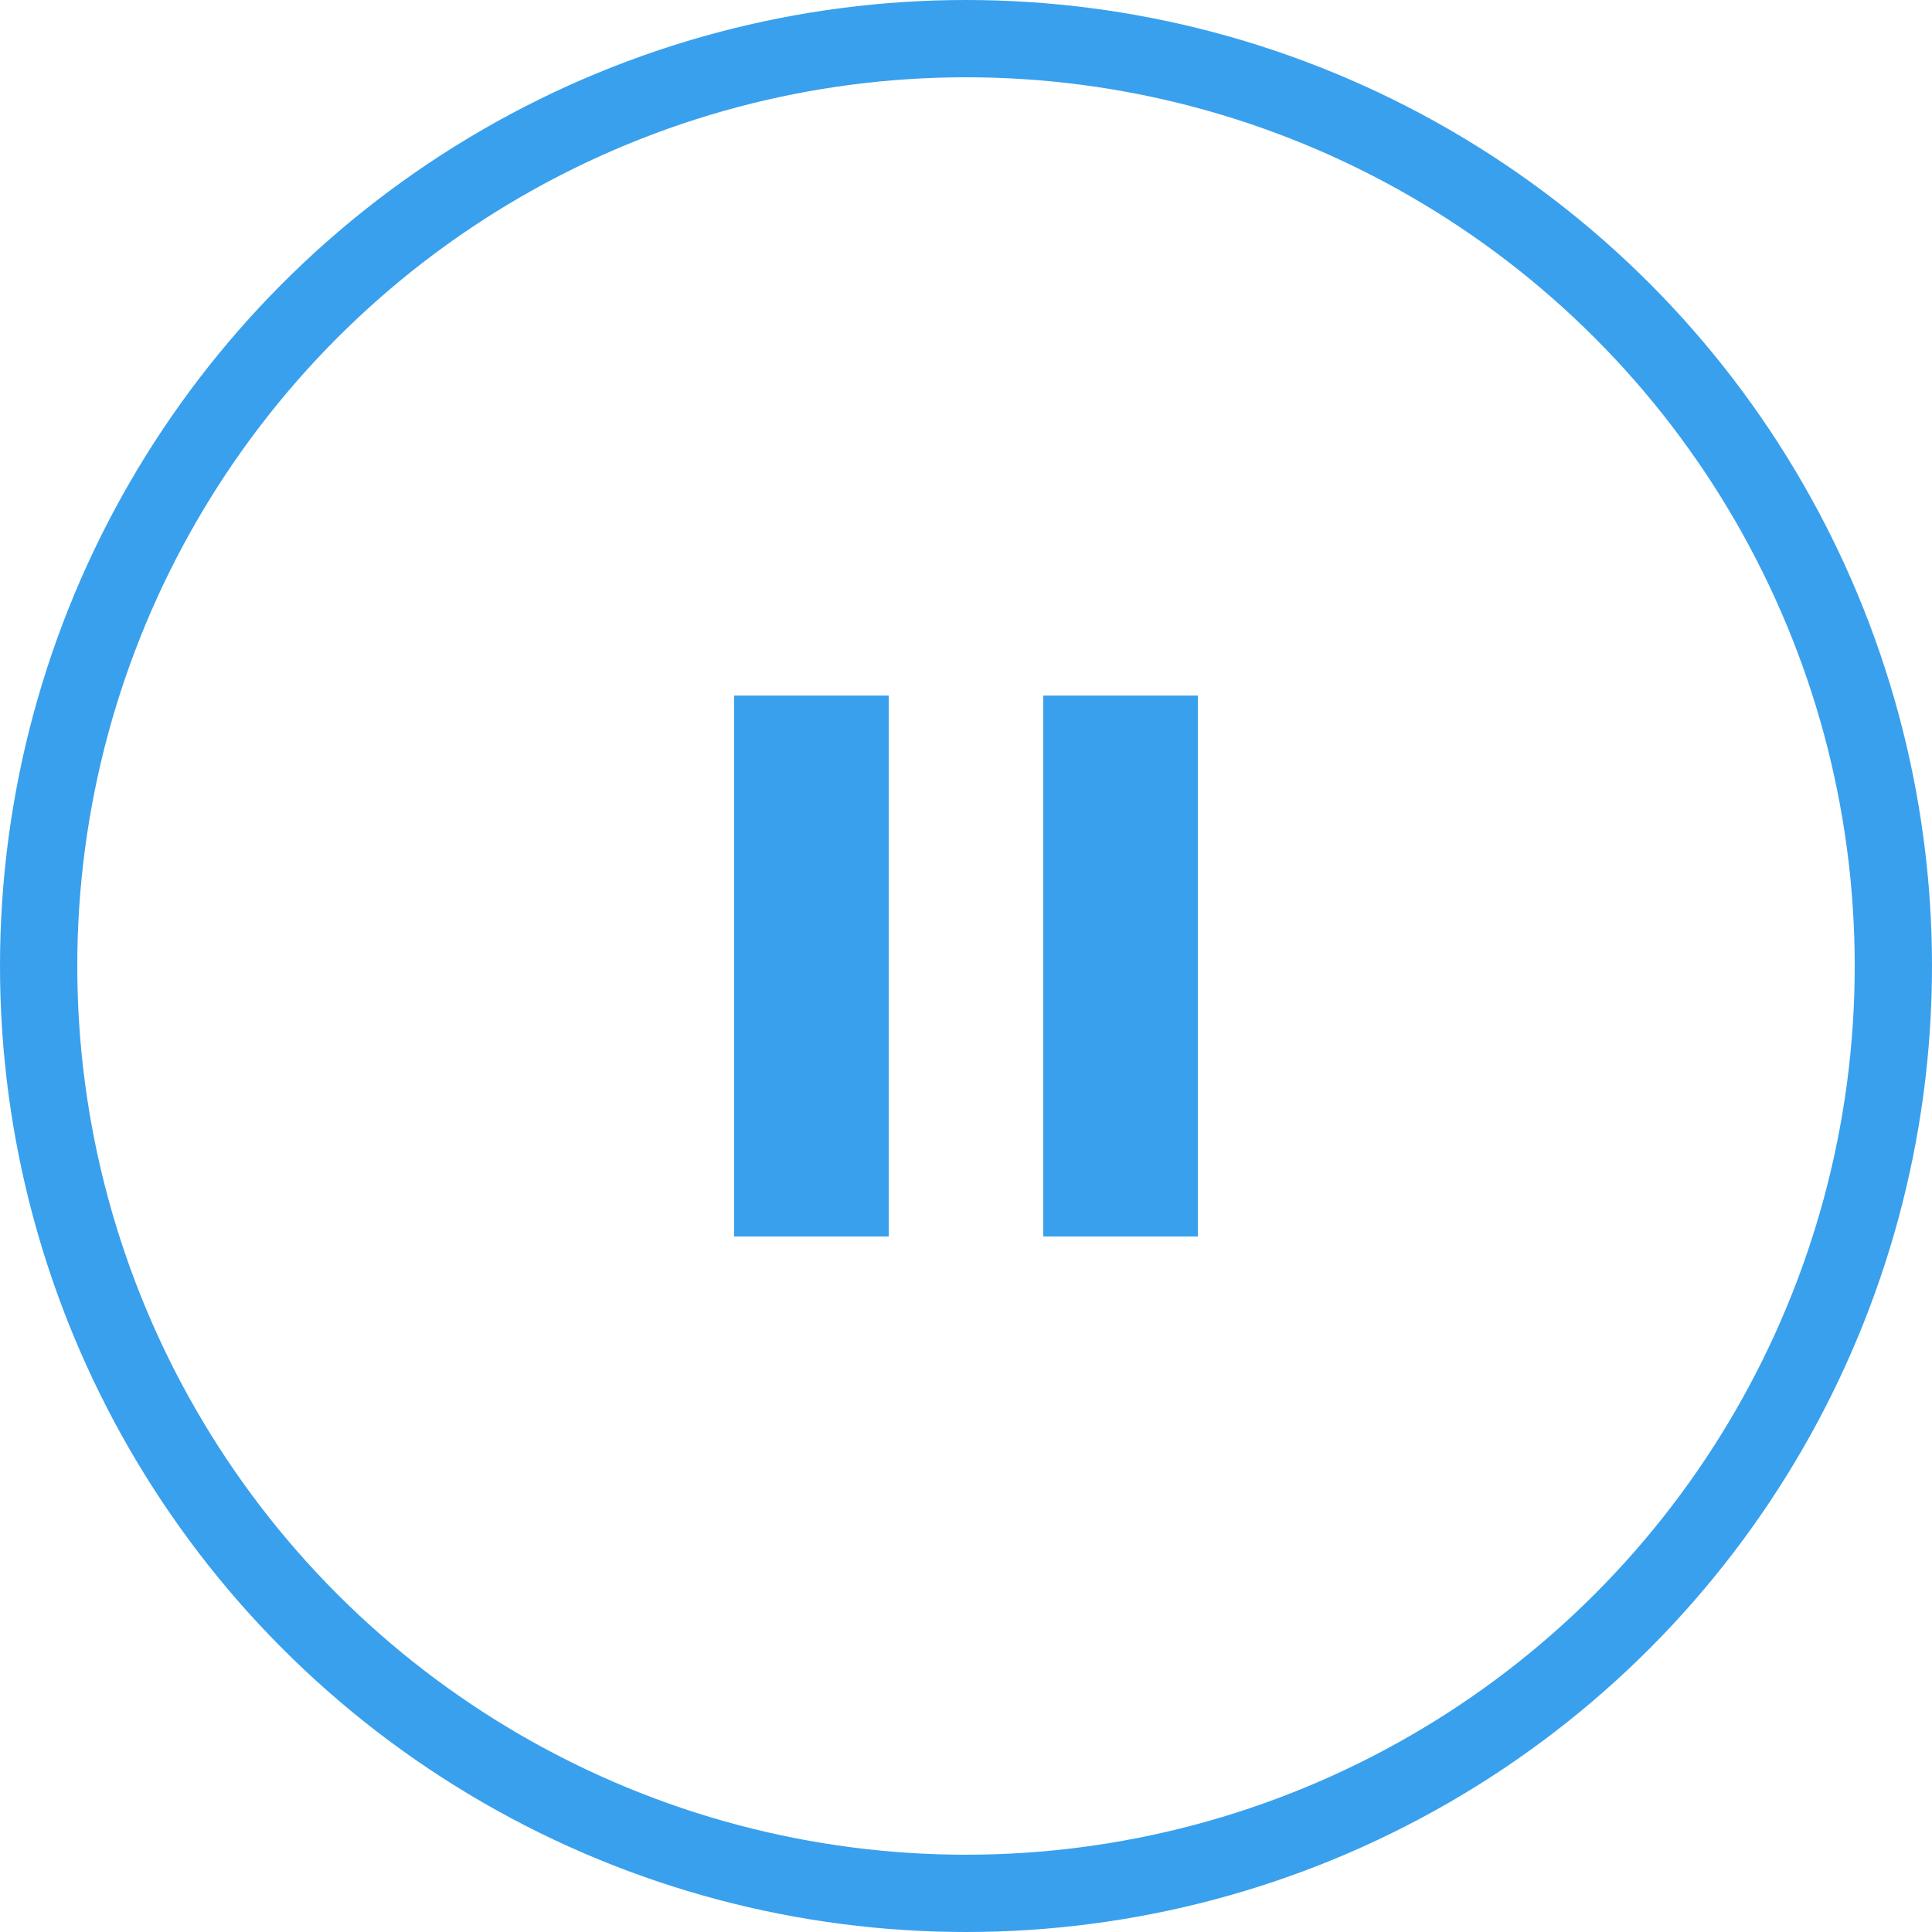 <svg width="50px" height="50px" viewBox="0 0 50 50" version="1.1" xmlns="http://www.w3.org/2000/svg" xmlns:xlink="http://www.w3.org/1999/xlink">
  <g id="Page-1" stroke="none" stroke-width="1" fill="none" fill-rule="evenodd">
    <circle id="Oval" stroke="#39A0ED" stroke-width="2" fill-rule="nonzero" cx="25" cy="25" r="24"></circle>
    <g id="pause" transform="translate(19, 18)" fill="#39A0ED">
      <path d="M0,14 L4,14 L4,0 L0,0 L0,14 L0,14 Z M8,0 L8,14 L12,14 L12,0 L8,0 L8,0 Z" id="Shape"></path>
    </g>
  </g>
</svg>
